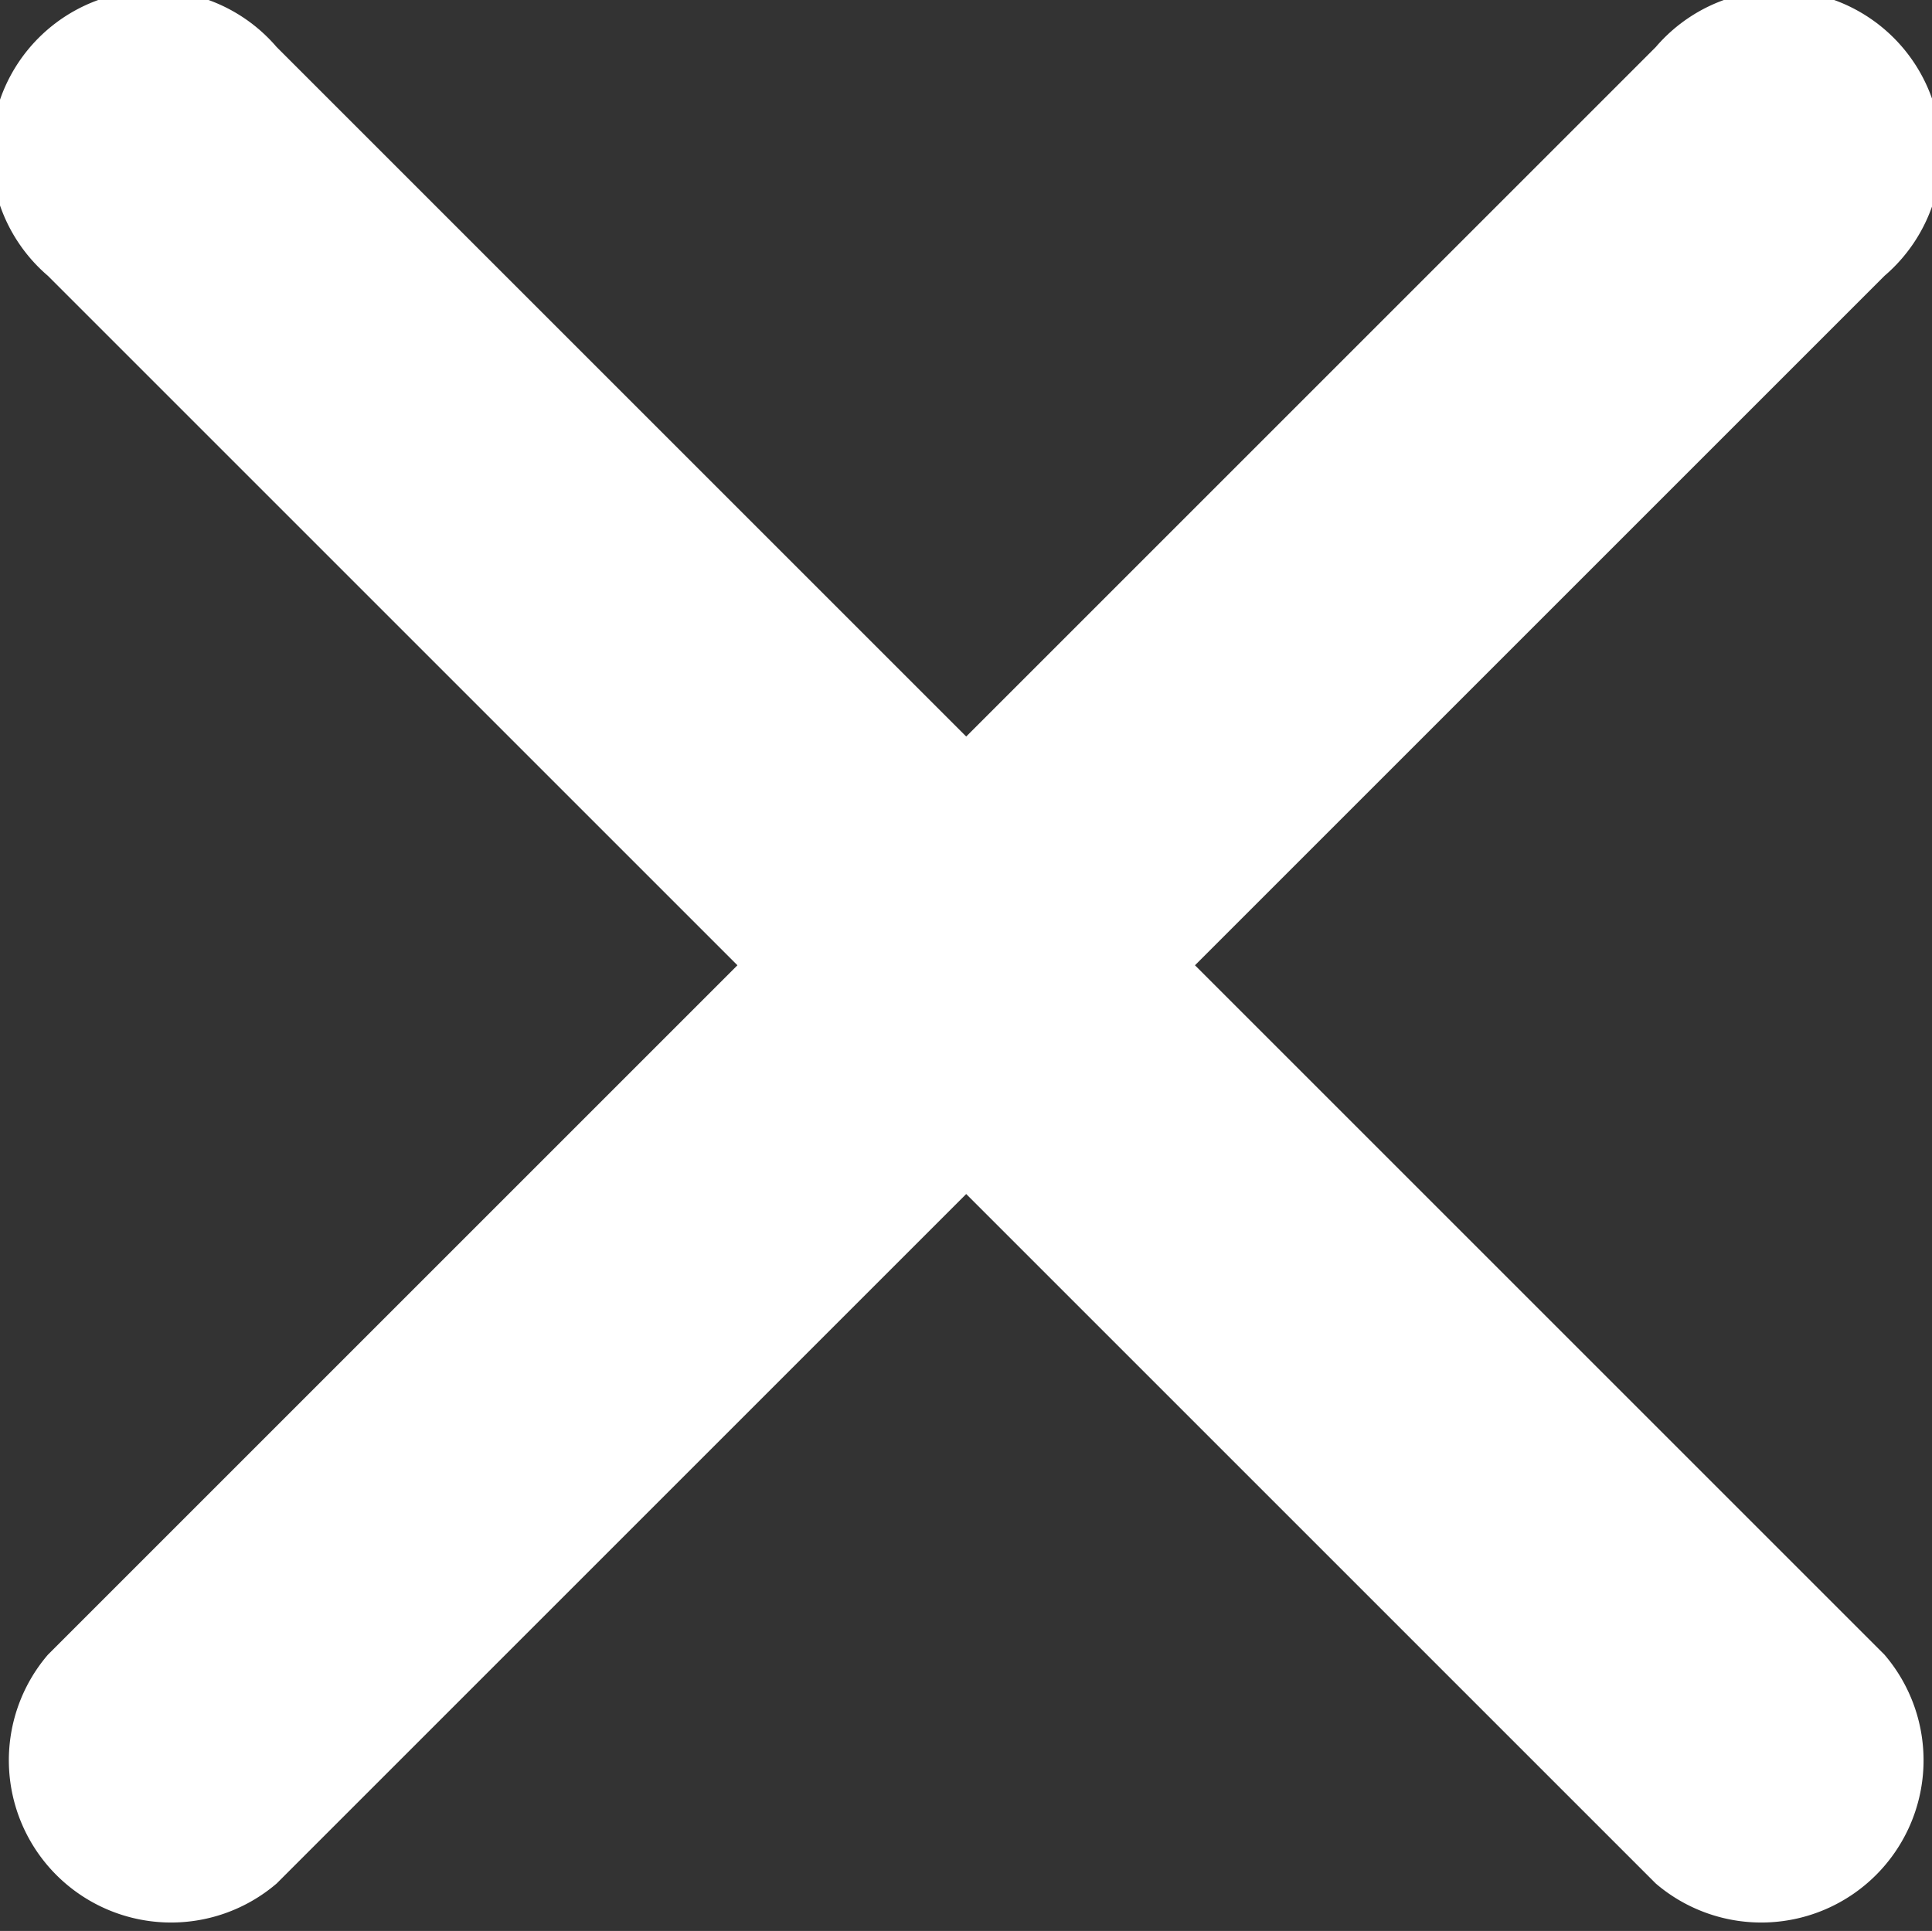 <svg xmlns="http://www.w3.org/2000/svg" width="4.763" height="4.761" viewBox="0 0 4.763 4.761">
  <rect x="0" y="0" width="4.763" height="4.761" fill="#333333" stroke="none"/>
  <path id="country-close" d="M14.231,13.669l1.7-1.7a.4.4,0,1,0-.564-.564l-1.7,1.7-1.7-1.7a.4.4,0,1,0-.564.564l1.7,1.7-1.7,1.7a.4.4,0,0,0,.564.564l1.7-1.7,1.7,1.7a.4.4,0,0,0,.564-.564Z" transform="translate(-11.285 -11.289)" fill="#fff"/>
</svg>
